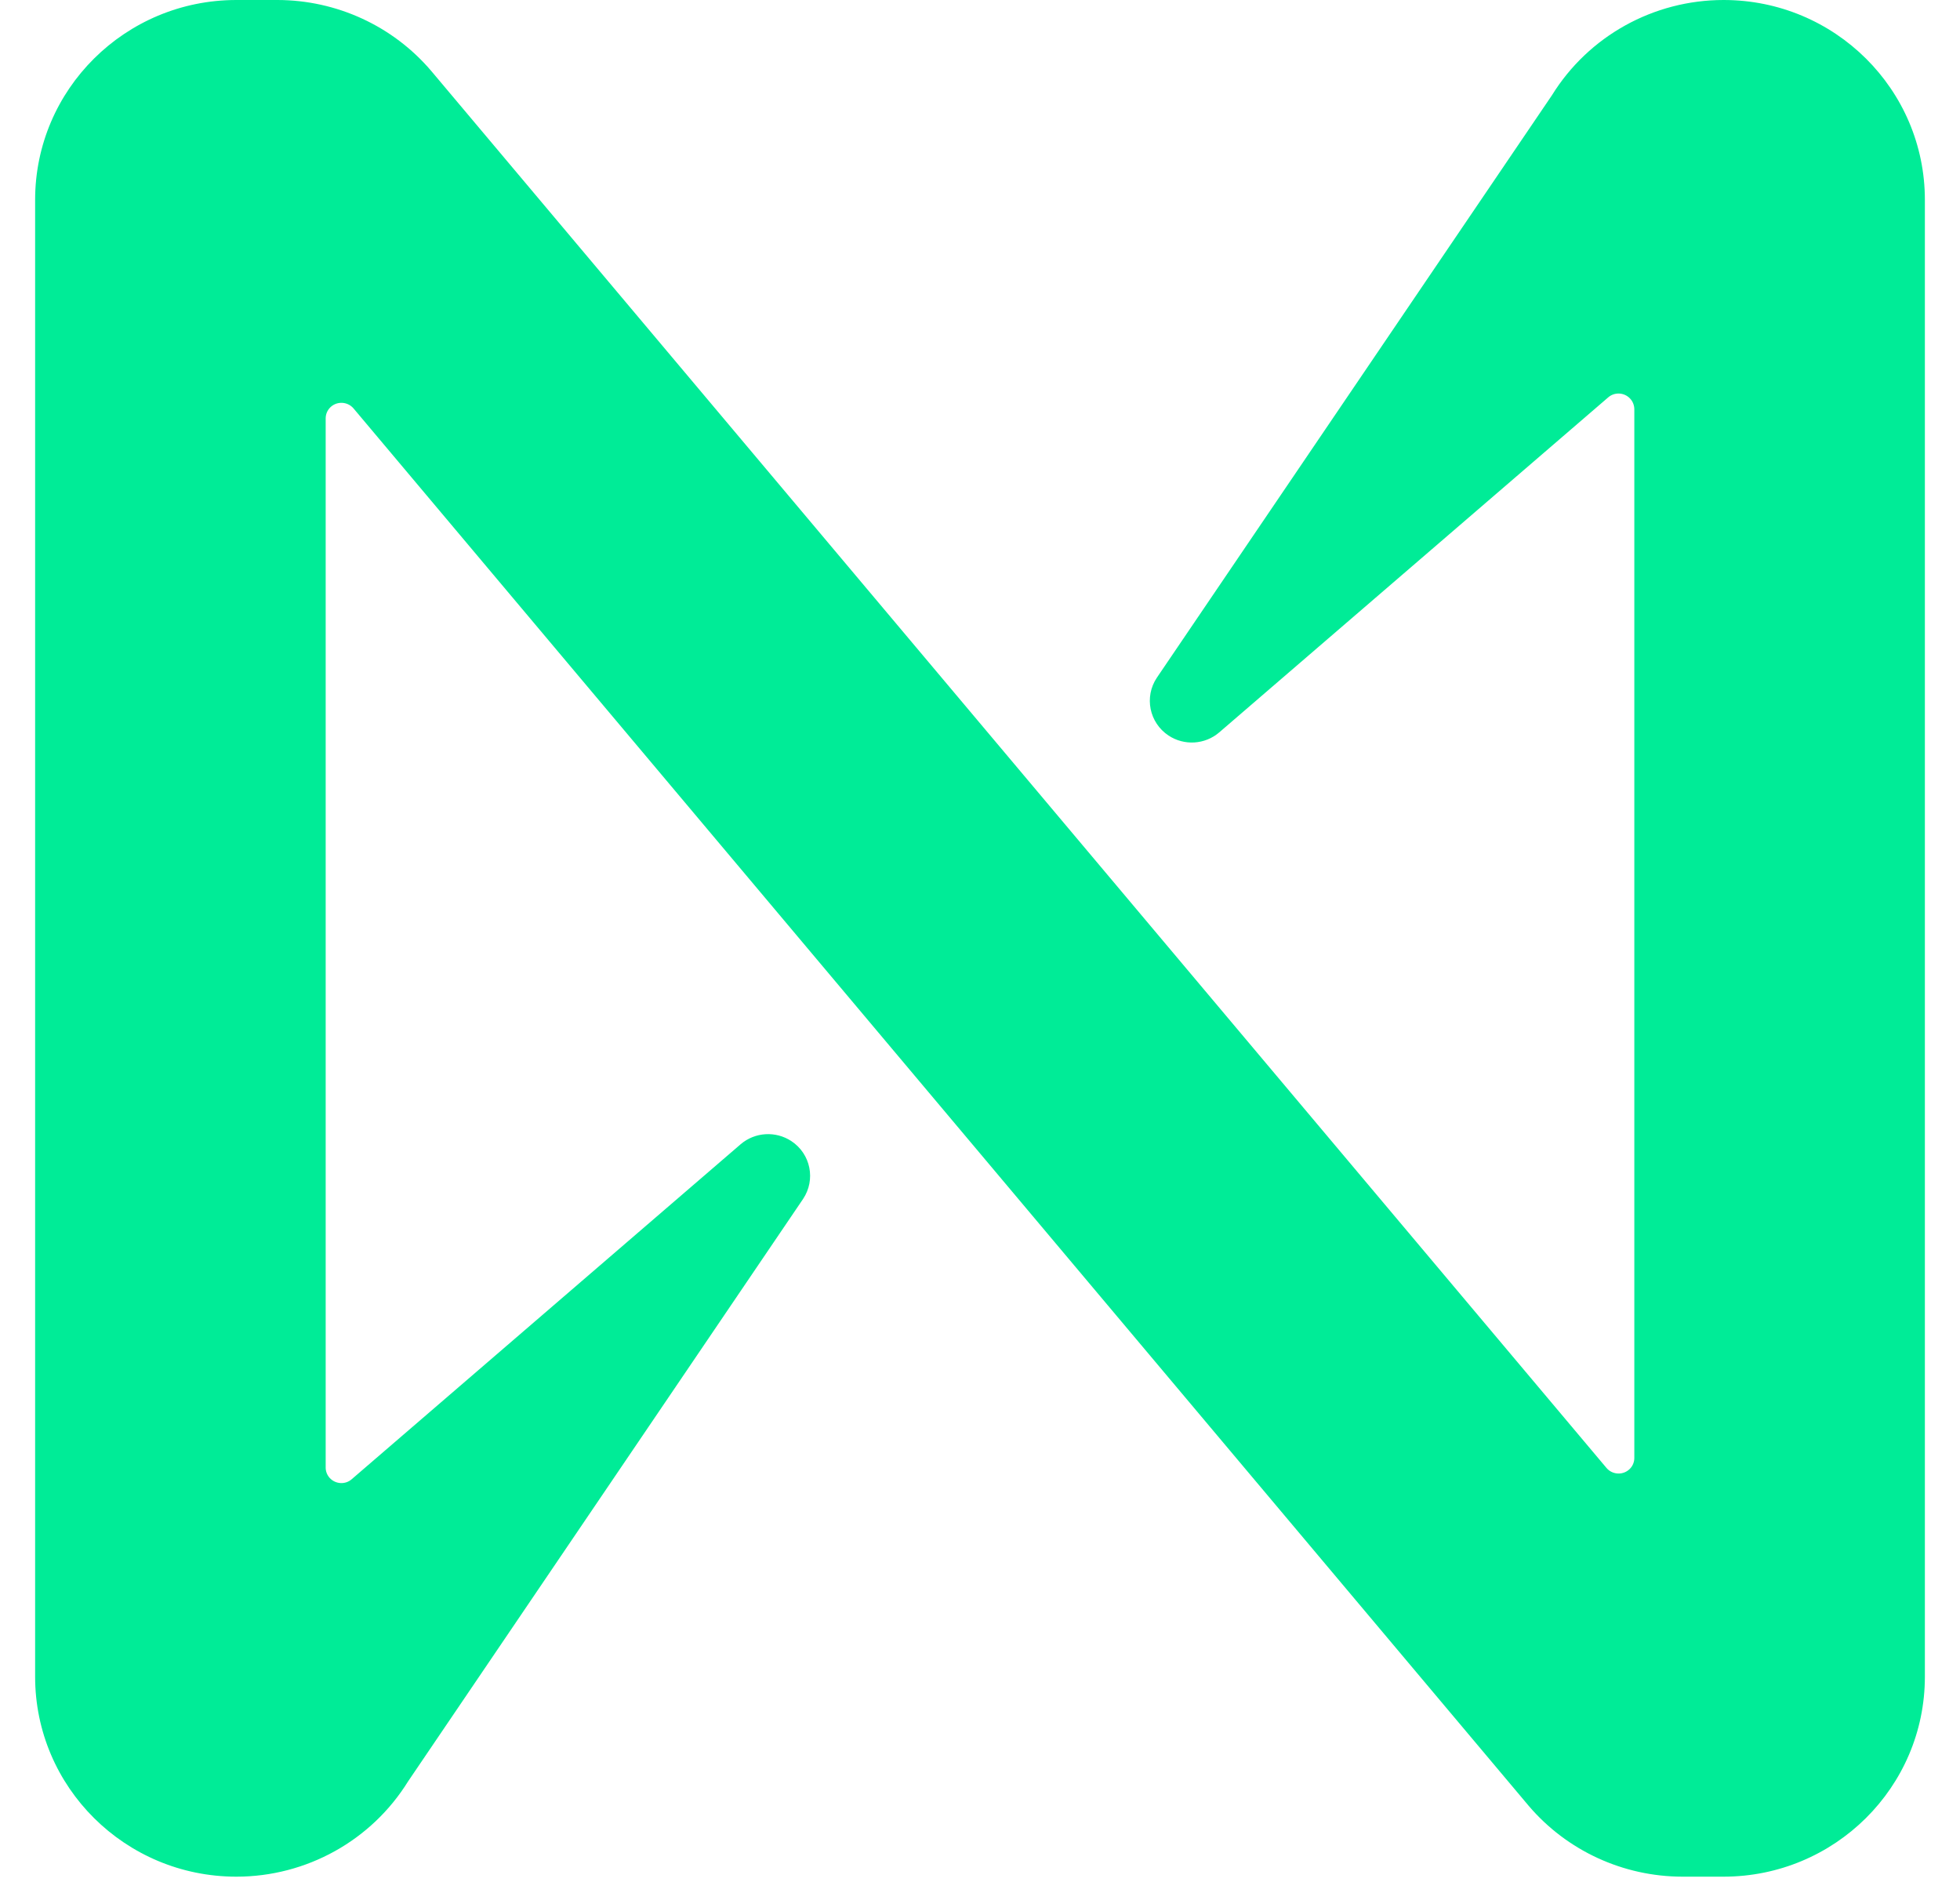 <?xml version="1.0" encoding="UTF-8"?>
<svg
									viewBox="0 0 25 24"
									fill="none"
									xmlns="http://www.w3.org/2000/svg"
						
								>
									<path
										d="M21.984 0C21.091 0 20.262 0.46 19.795 1.215L14.756 8.642C14.592 8.887 14.659 9.217 14.905 9.38C15.105 9.512 15.369 9.496 15.551 9.34L20.511 5.069C20.593 4.996 20.72 5.003 20.794 5.085C20.828 5.122 20.846 5.171 20.846 5.221V18.592C20.846 18.703 20.756 18.791 20.645 18.791C20.585 18.791 20.529 18.765 20.491 18.72L5.499 0.903C5.011 0.331 4.294 0.001 3.539 0H3.015C1.597 0 0.448 1.141 0.448 2.549V21.382C0.448 22.79 1.597 23.932 3.015 23.932C3.908 23.932 4.737 23.472 5.205 22.717L10.243 15.29C10.407 15.045 10.341 14.715 10.094 14.552C9.894 14.42 9.63 14.436 9.448 14.591L4.488 18.862C4.406 18.936 4.279 18.928 4.205 18.847C4.171 18.809 4.153 18.761 4.154 18.711V5.336C4.154 5.225 4.244 5.137 4.355 5.137C4.414 5.137 4.471 5.163 4.509 5.208L19.499 23.029C19.987 23.601 20.704 23.931 21.459 23.932H21.983C23.401 23.932 24.551 22.792 24.552 21.384V2.549C24.552 1.141 23.403 0 21.985 0H21.984Z"
										fill="#00EC97"
									/>
								</svg>